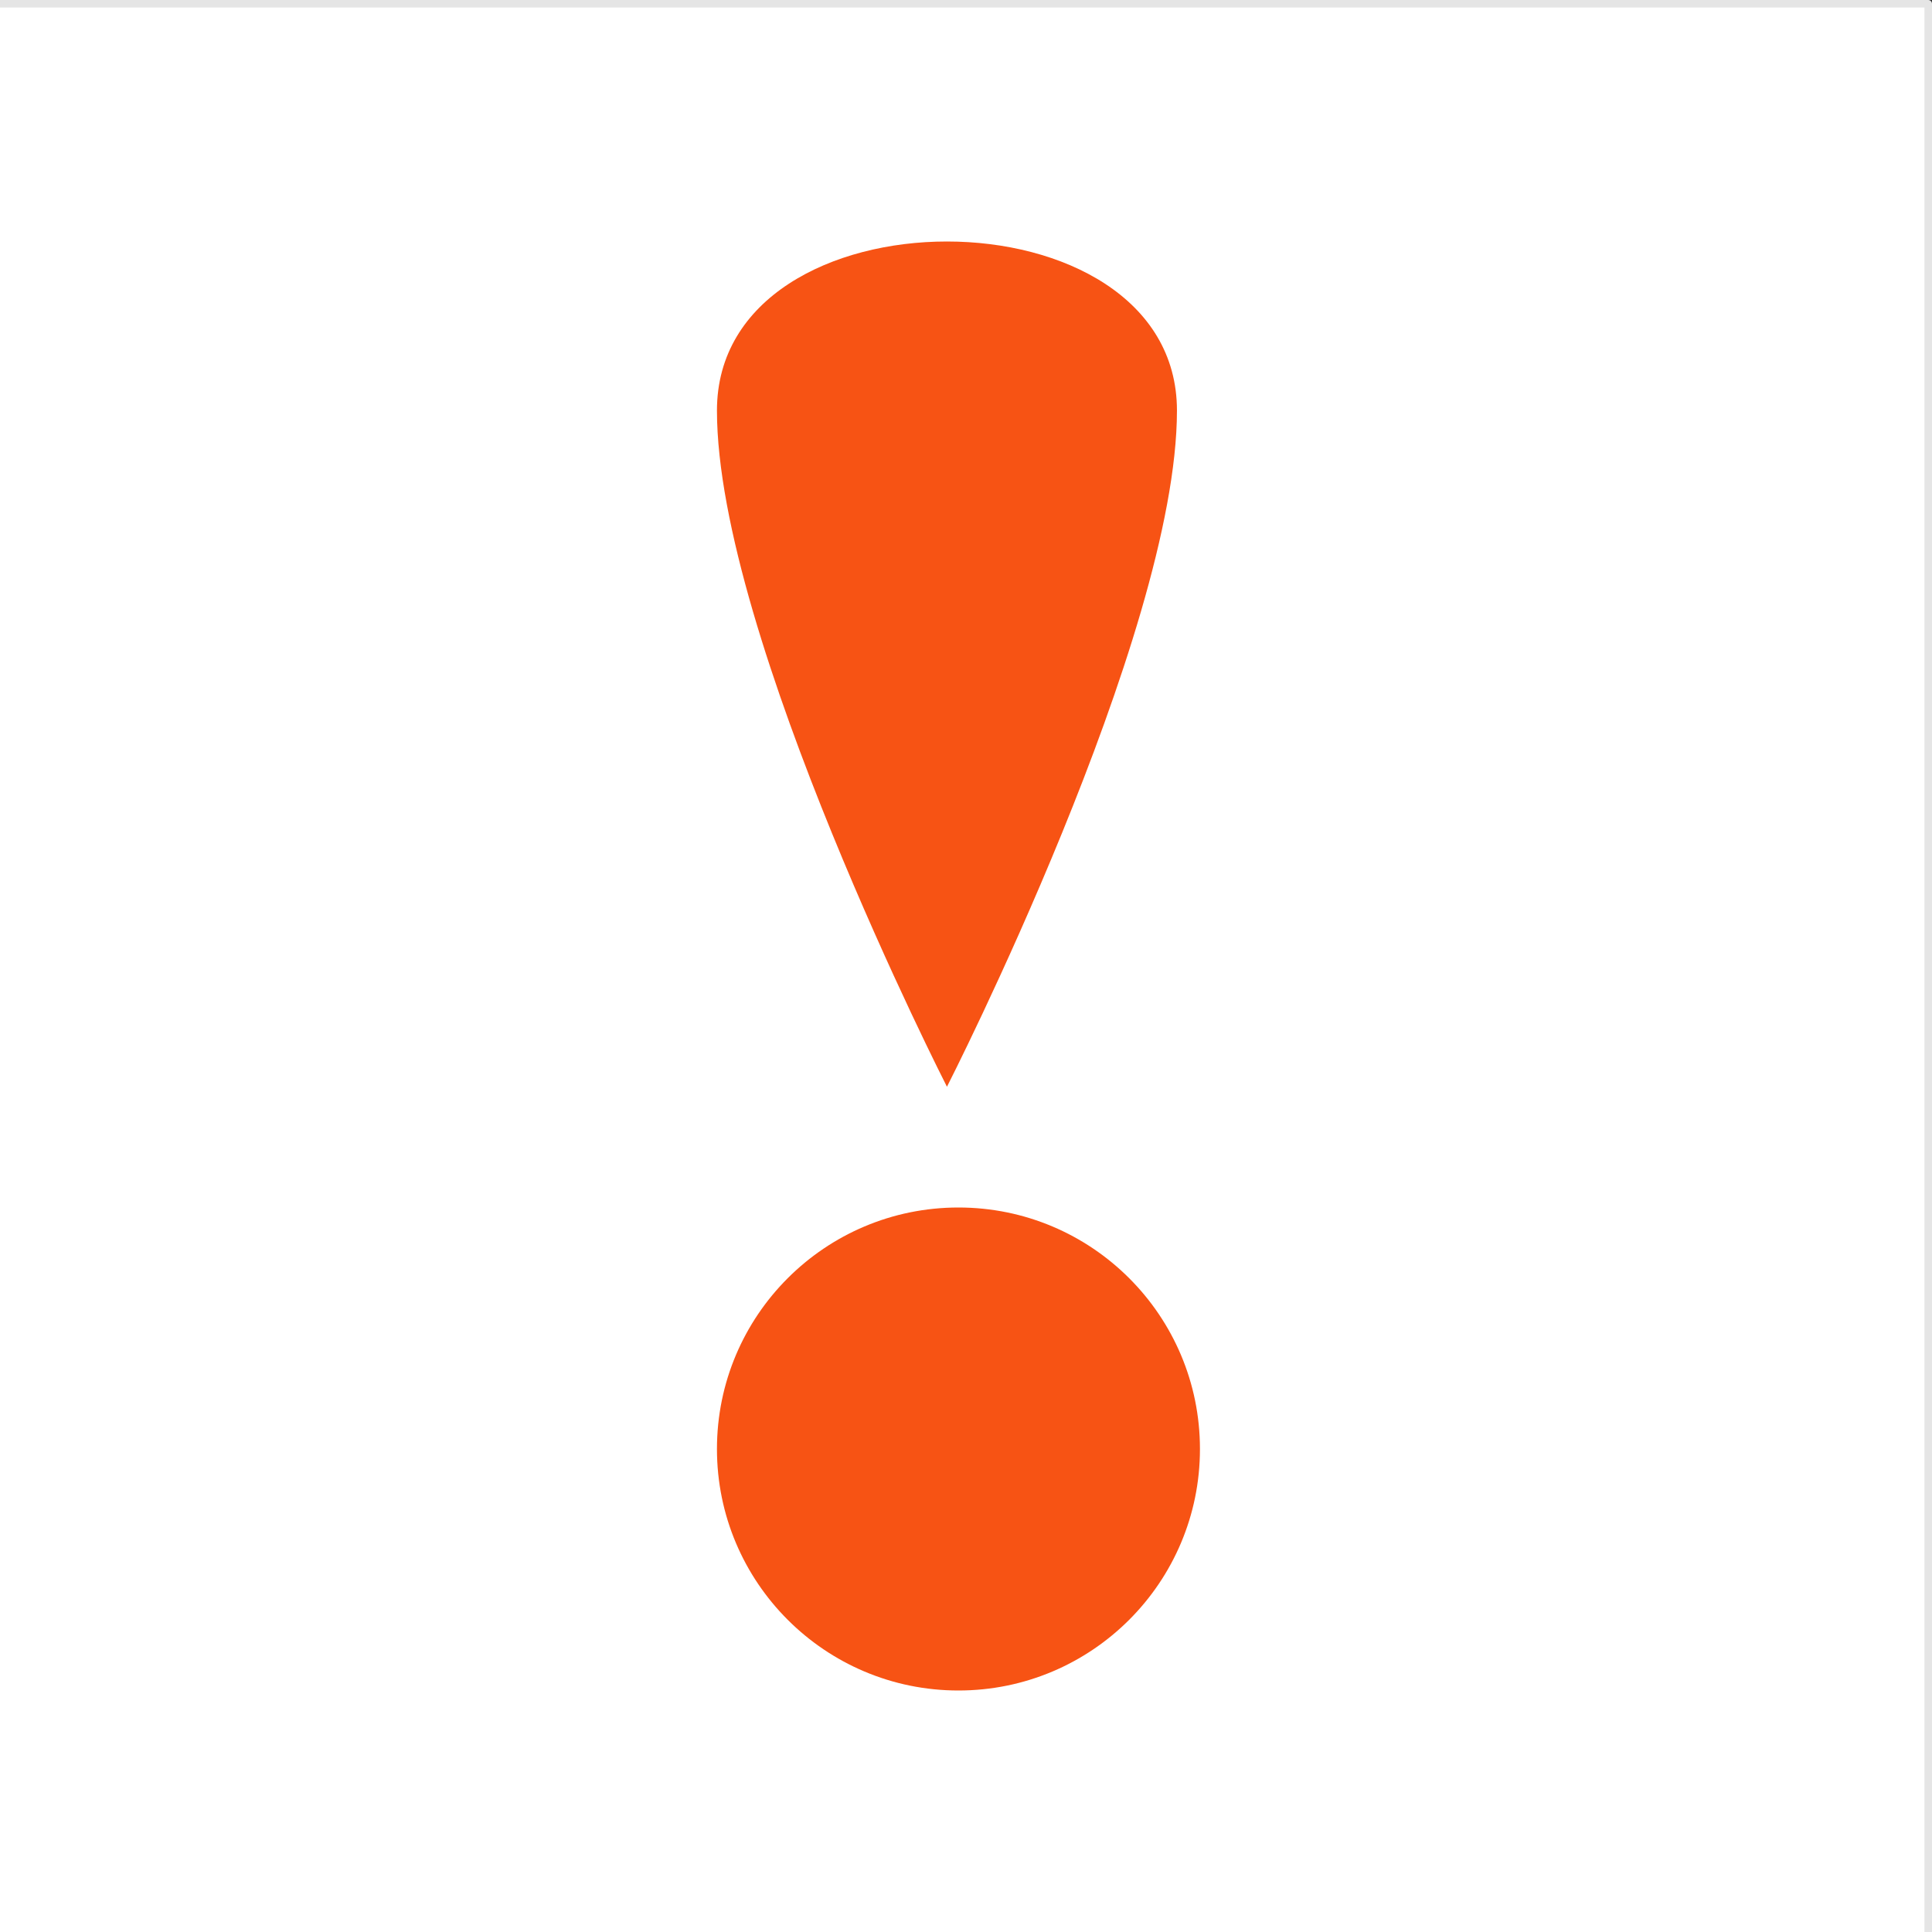 <?xml version="1.0" encoding="UTF-8" standalone="no"?>

<svg
   width="1024"
   height="1024"
   viewBox="0 0 1024 1024"
   version="1.1"
   id="svg5"
   xmlns="http://www.w3.org/2000/svg"
   xmlns:svg="http://www.w3.org/2000/svg">
  <rect x="0" y="0" width="1024" height="1024" fill="#333333" stroke="none"/>
  <defs
     id="defs2">
    <clipPath
       clipPathUnits="userSpaceOnUse"
       id="clipPath19332">
      <circle
         style="fill:#190d4d;fill-opacity:1;stroke-width:4.364;stroke-linecap:round;stroke-linejoin:round"
         id="circle19334"
         cx="544"
         cy="384"
         r="144" />
    </clipPath>
  </defs>
  <g
     id="layer1">
    <rect
       style="fill:#ffffff;fill-opacity:1;stroke:#e5e5e5;stroke-width:4;stroke-linecap:round;stroke-linejoin:round"
       id="rect1879"
       width="1024"
       height="1024"
       x="-2"
       y="2"
       rx="9.2433998e-05"
       ry="0" />
    <path
       style="fill:#f75314;fill-opacity:1;stroke:none;stroke-width:0.77px;stroke-linecap:butt;stroke-linejoin:miter;stroke-opacity:1"
       d="m 380,217.6 c 0,-119.467 243.81,-119.467 243.81,0 C 623.809,337.067 501.905,576 501.905,576 501.905,576 380,337.067 380,217.6 Z"
       id="path1881" />
    <circle
       style="fill:#f75314;fill-opacity:1;stroke:none;stroke-width:3.78;stroke-linejoin:round"
       id="circle1883"
       cx="508"
       cy="768"
       r="128" />
  </g>
</svg>
